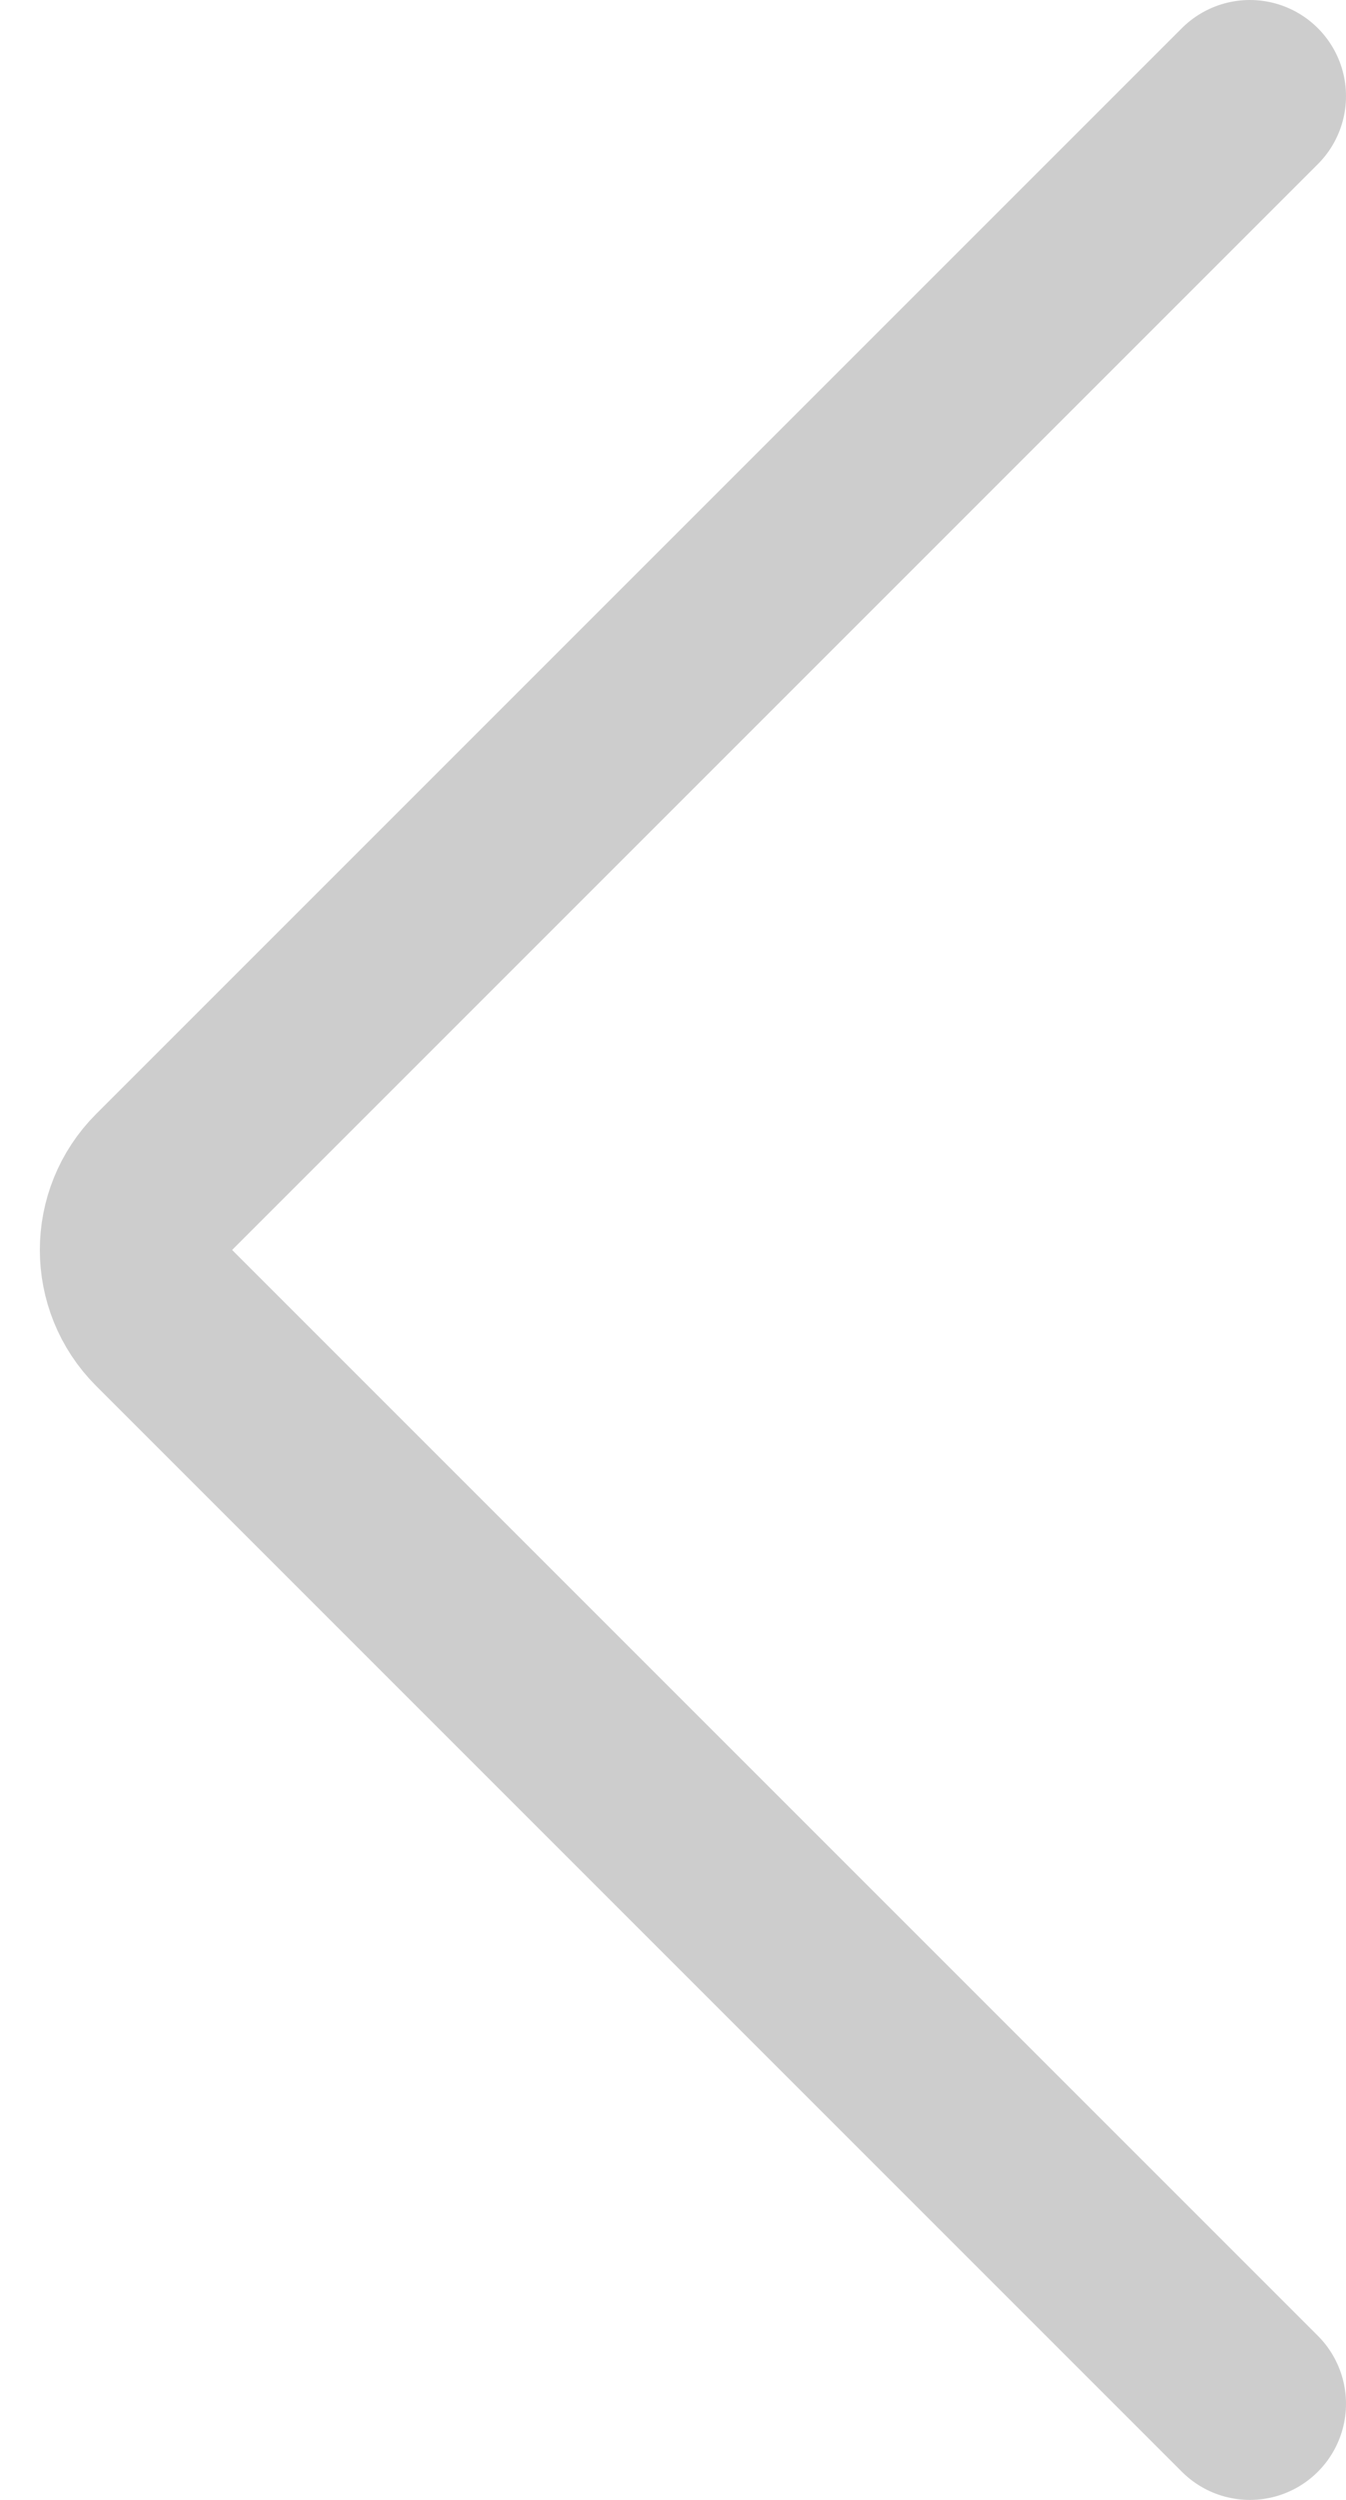 <svg width="14" height="26" viewBox="0 0 14 26" fill="none" xmlns="http://www.w3.org/2000/svg">
<path d="M13 1L1.707 12.293C1.317 12.683 1.317 13.317 1.707 13.707L13 25" stroke="#CDCDCD" stroke-width="2" stroke-linecap="round"/>
</svg>
